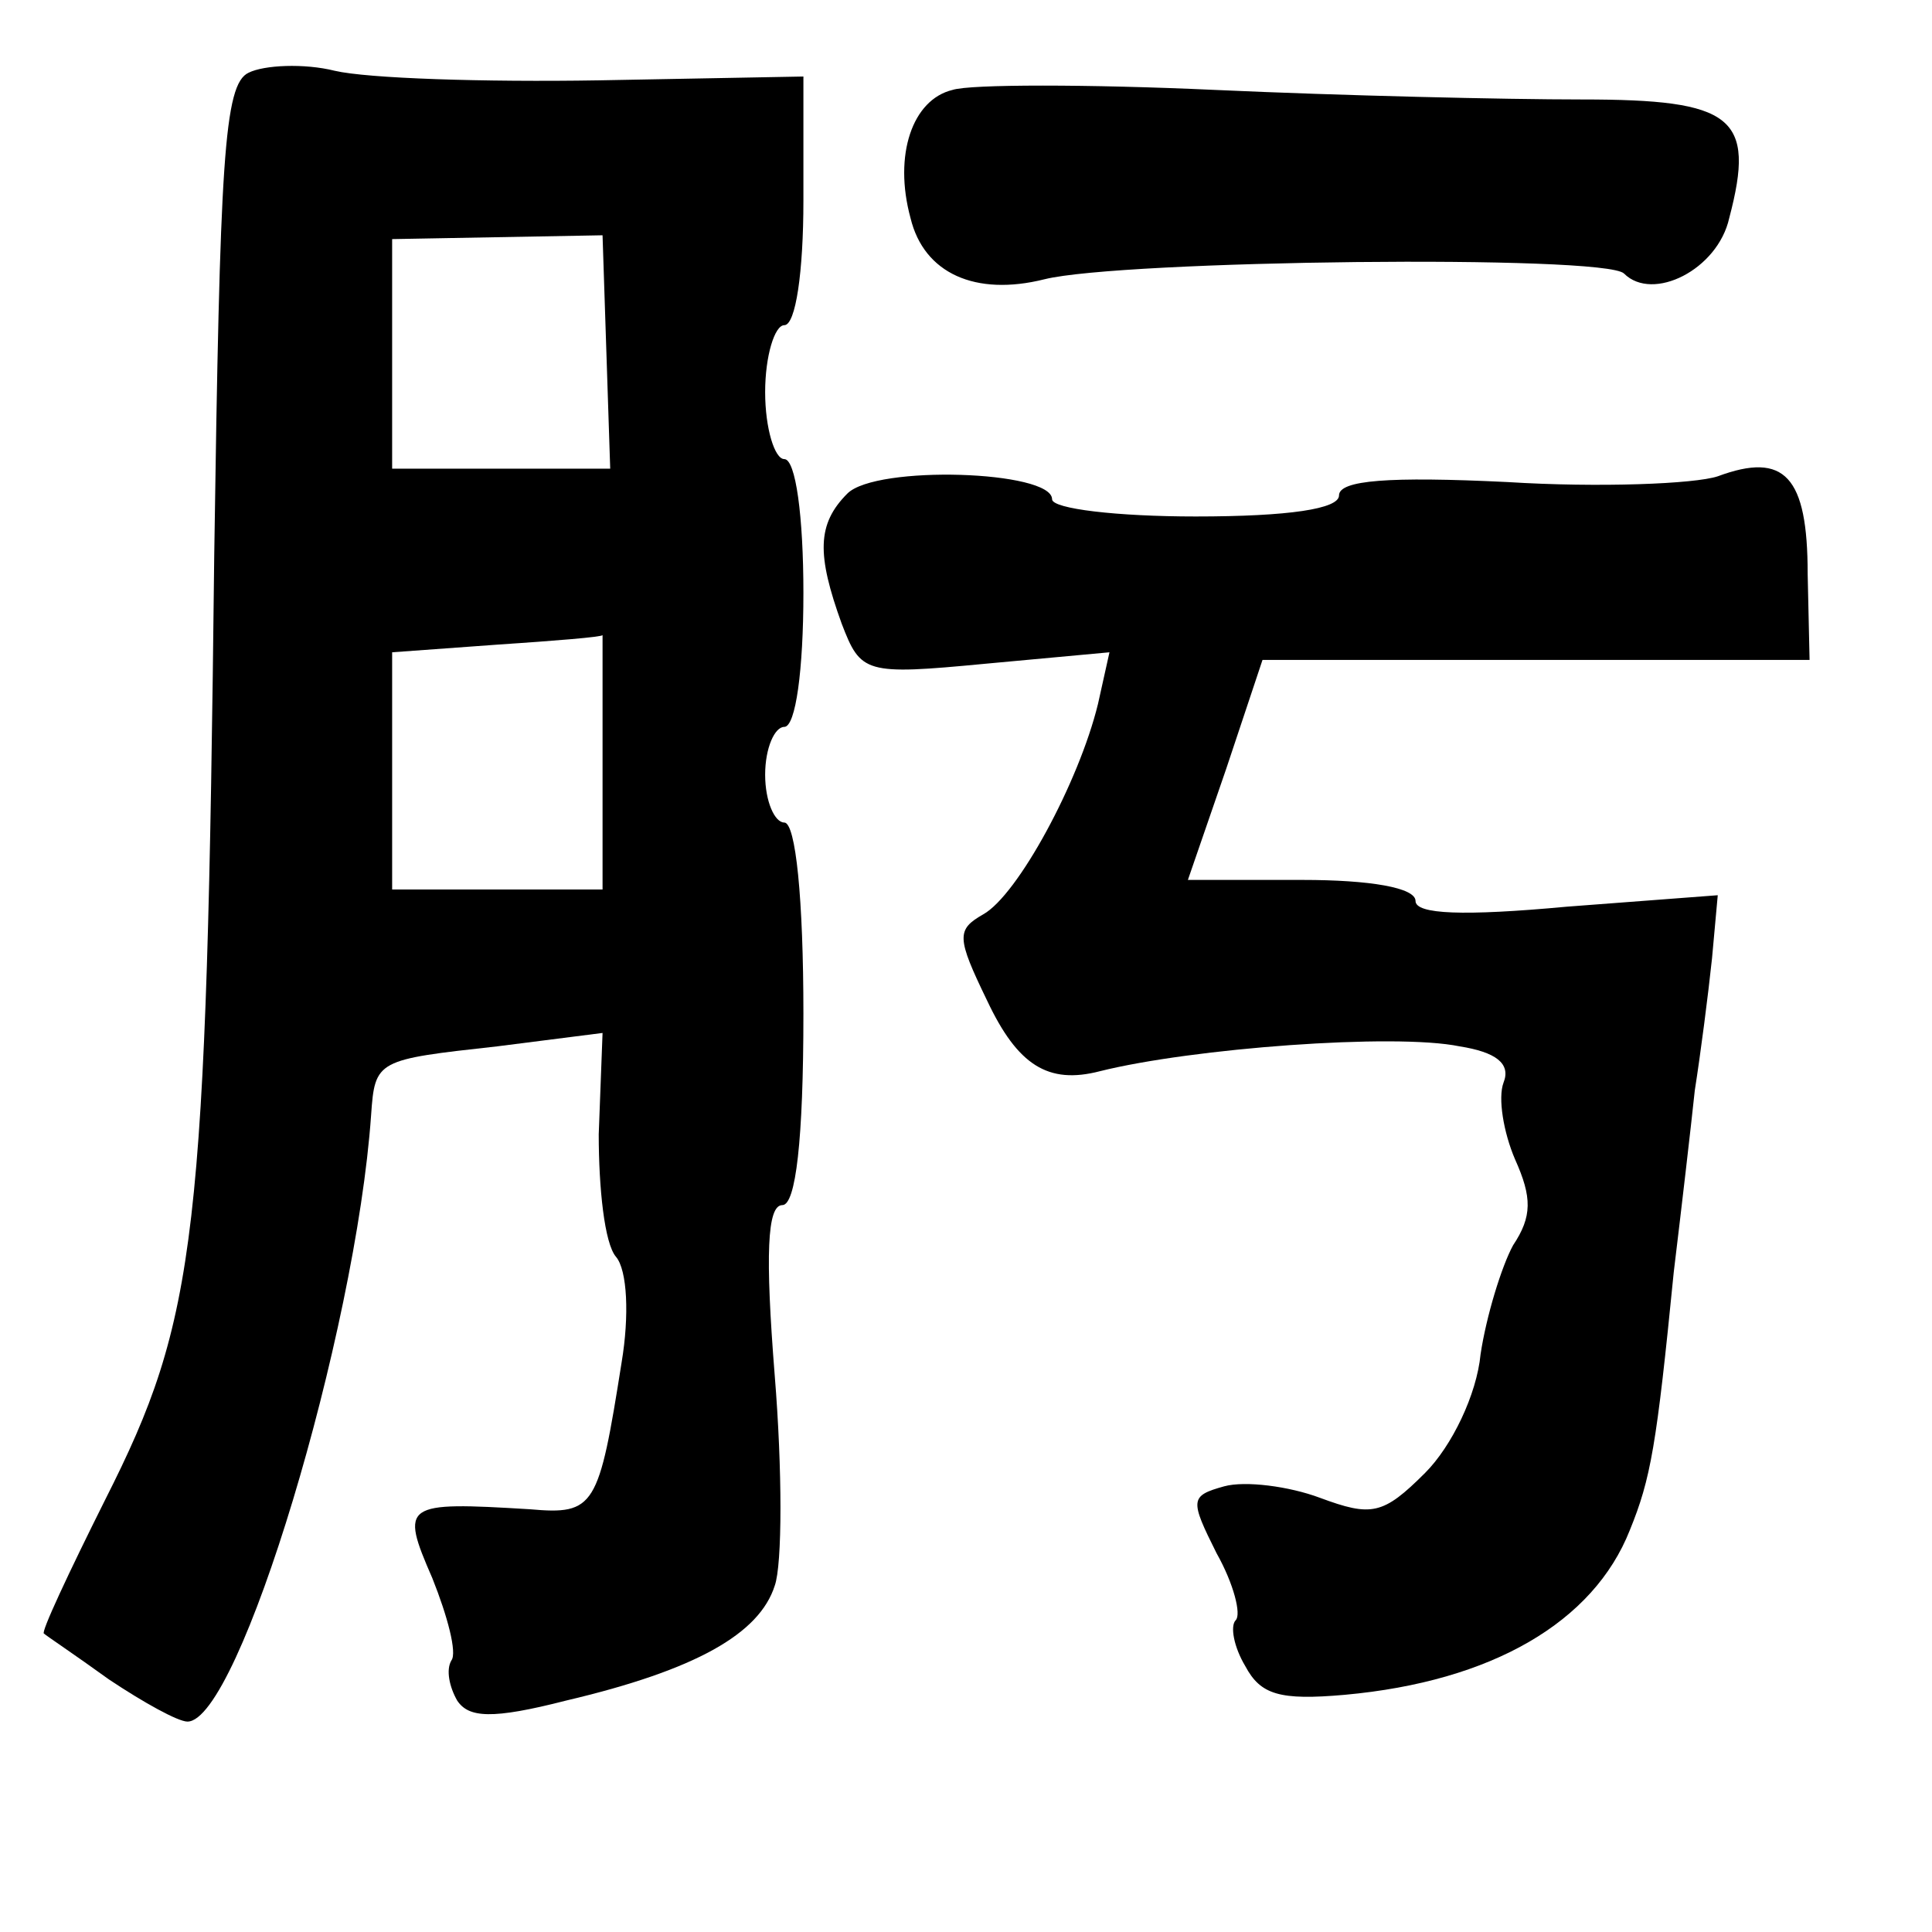 <?xml version="1.0" standalone="no"?>
<!DOCTYPE svg PUBLIC "-//W3C//DTD SVG 20010904//EN"
 "http://www.w3.org/TR/2001/REC-SVG-20010904/DTD/svg10.dtd">
<svg version="1.0" xmlns="http://www.w3.org/2000/svg"
 width="101pt" height="101pt" viewBox="0 0 101 101"
 preserveAspectRatio="xMidYMid meet">
<g transform="translate(0,101) scale(0.1,-0.1)"
fill="#000000" stroke="none">
<path d="M130 972 c-13 -6 -15 -46 -18 -252 -4 -358 -9 -399 -57 -494 -19 -38
-34 -70 -32 -70 1 -1 16 -11 34 -24 18 -12 36 -22 41 -22 27 0 88 203 96 317
2 29 3 29 66 36 l55 7 -2 -53 c0 -28 3 -57 9 -64 6 -7 7 -31 3 -55 -12 -76
-14 -80 -48 -77 -66 4 -68 3 -51 -36 8 -20 13 -39 10 -43 -3 -5 -1 -14 3 -21
6 -9 18 -10 57 0 68 16 101 35 109 60 4 11 4 61 0 110 -5 63 -4 89 4 89 7 0
11 34 11 100 0 60 -4 100 -10 100 -5 0 -10 11 -10 25 0 14 5 25 10 25 6 0 10
30 10 70 0 40 -4 70 -10 70 -5 0 -10 16 -10 35 0 19 5 35 10 35 6 0 10 28 10
65 l0 65 -107 -2 c-60 -1 -121 1 -138 5 -16 4 -37 3 -45 -1z m187 -146 l2 -61
-57 0 -57 0 0 60 0 60 55 1 55 1 2 -61z m-2 -213 l0 -68 -55 0 -55 0 0 62 0
62 55 4 c30 2 55 4 55 5 0 1 0 -28 0 -65z"/>
<path d="M498 963 c-21 -5 -31 -34 -22 -67 7 -29 34 -41 70 -32 40 10 293 13
303 3 15 -15 49 2 55 29 14 53 2 62 -77 62 -40 0 -126 2 -192 5 -66 3 -128 3
-137 0z"/>
<path d="M443 752 c-16 -16 -16 -32 -3 -68 10 -26 12 -27 75 -21 l65 6 -6 -27
c-10 -41 -42 -100 -60 -110 -14 -8 -14 -12 2 -45 16 -34 32 -44 59 -37 48 12
154 20 188 13 19 -3 27 -9 23 -19 -3 -8 0 -26 6 -40 9 -20 9 -30 -1 -45 -6
-11 -14 -37 -17 -57 -2 -21 -15 -48 -29 -62 -22 -22 -28 -23 -55 -13 -16 6
-39 9 -50 6 -18 -5 -18 -7 -4 -35 9 -16 13 -32 10 -35 -3 -3 -1 -14 5 -24 8
-15 18 -18 52 -15 77 7 130 38 149 86 11 27 14 44 23 135 4 33 9 76 11 95 3
19 7 50 9 69 l3 33 -79 -6 c-54 -5 -79 -4 -79 3 0 7 -24 11 -59 11 l-60 0 20
58 19 57 143 0 143 0 -1 45 c0 51 -12 64 -47 51 -12 -4 -62 -6 -110 -3 -62 3
-88 1 -88 -7 0 -7 -26 -11 -75 -11 -41 0 -75 4 -75 9 0 15 -92 18 -107 3z"/>
</g>
</svg>
